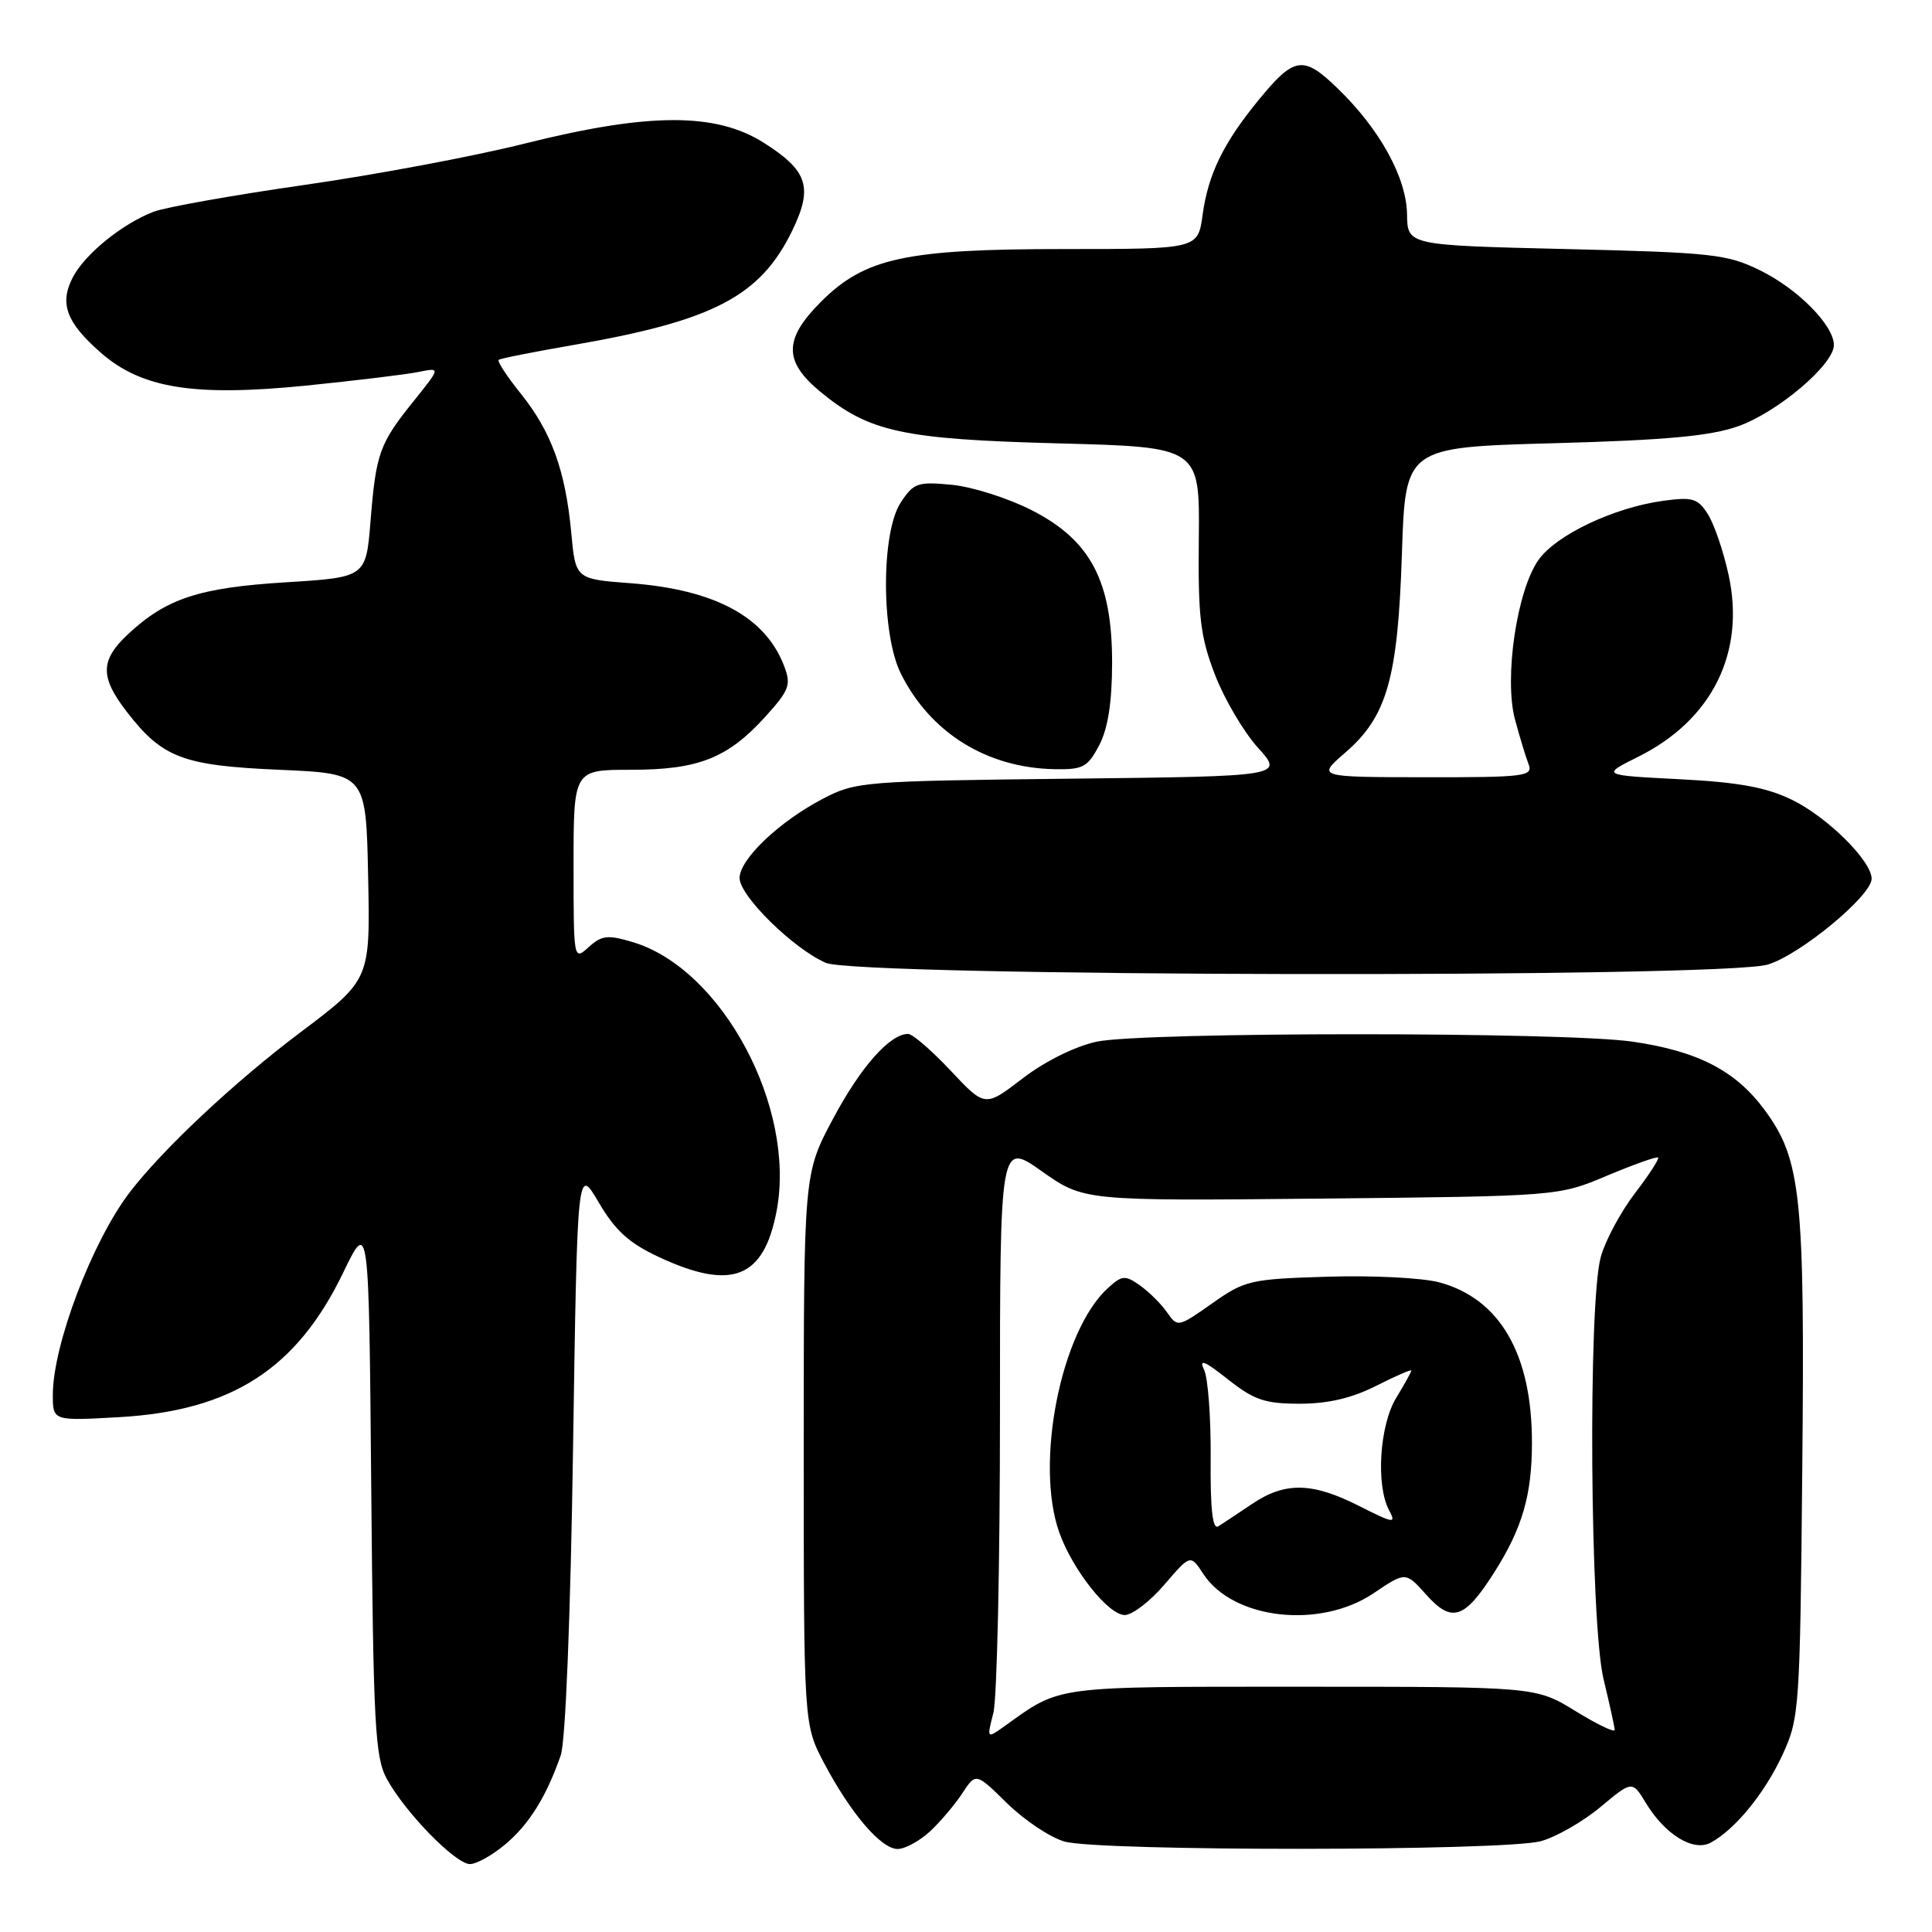 <?xml version="1.0" encoding="UTF-8" standalone="no"?>
<!DOCTYPE svg PUBLIC "-//W3C//DTD SVG 1.1//EN" "http://www.w3.org/Graphics/SVG/1.1/DTD/svg11.dtd" >
<svg xmlns="http://www.w3.org/2000/svg" xmlns:xlink="http://www.w3.org/1999/xlink" version="1.1" viewBox="0 0 256 256">
 <g >
 <path fill="currentColor"
d=" M 66.96 244.38 C 70.13 241.71 72.41 238.04 74.31 232.56 C 74.93 230.75 75.60 214.21 75.93 192.00 C 76.50 154.50 76.50 154.50 79.34 159.34 C 81.54 163.08 83.36 164.73 87.34 166.58 C 96.98 171.07 101.22 169.39 102.91 160.43 C 105.50 146.72 95.68 128.38 83.86 124.84 C 80.52 123.84 79.74 123.93 78.00 125.50 C 76.01 127.30 76.00 127.25 76.00 114.65 C 76.00 102.00 76.00 102.00 83.60 102.00 C 92.56 102.00 96.45 100.46 101.46 94.91 C 104.59 91.45 104.85 90.74 103.91 88.27 C 101.43 81.74 94.74 78.13 83.55 77.28 C 76.26 76.73 76.26 76.73 75.69 70.54 C 74.92 62.33 73.05 57.19 69.00 52.15 C 67.17 49.87 65.85 47.86 66.08 47.68 C 66.31 47.50 70.78 46.61 76.00 45.71 C 94.58 42.49 100.76 39.25 104.99 30.53 C 107.75 24.81 107.04 22.62 101.21 18.92 C 94.84 14.88 85.94 14.91 69.50 19.03 C 62.90 20.69 49.79 23.15 40.37 24.50 C 30.95 25.85 21.96 27.45 20.38 28.05 C 16.20 29.64 11.20 33.70 9.62 36.80 C 7.86 40.24 8.80 42.74 13.34 46.72 C 18.74 51.46 25.67 52.58 40.50 51.10 C 47.10 50.43 53.82 49.62 55.44 49.29 C 58.39 48.69 58.39 48.69 54.85 53.10 C 50.27 58.79 49.83 60.03 49.10 69.00 C 48.50 76.50 48.50 76.50 37.84 77.16 C 26.38 77.87 22.03 79.30 16.97 84.03 C 13.28 87.47 13.24 89.69 16.75 94.25 C 21.50 100.42 24.18 101.44 37.00 102.00 C 48.50 102.50 48.50 102.50 48.78 116.16 C 49.06 129.82 49.06 129.82 39.78 136.81 C 31.06 143.37 21.52 152.32 17.18 158.00 C 12.21 164.51 7.00 178.22 7.00 184.82 C 7.00 188.28 7.00 188.28 15.80 187.78 C 30.71 186.93 39.31 181.39 45.46 168.66 C 48.88 161.59 48.88 161.59 49.19 197.05 C 49.47 228.62 49.69 232.85 51.26 235.72 C 53.69 240.17 60.36 247.00 62.27 247.00 C 63.14 247.00 65.25 245.82 66.96 244.38 Z  M 123.22 242.68 C 124.59 241.40 126.53 239.12 127.51 237.62 C 129.31 234.88 129.31 234.88 133.45 238.95 C 135.74 241.19 139.15 243.47 141.04 244.01 C 145.63 245.33 199.43 245.29 204.19 243.96 C 206.22 243.40 209.77 241.36 212.08 239.43 C 216.28 235.93 216.28 235.93 218.09 238.91 C 220.65 243.12 224.39 245.40 226.68 244.16 C 229.94 242.39 233.84 237.60 236.20 232.50 C 238.43 227.65 238.51 226.49 238.81 194.71 C 239.16 158.39 238.66 153.66 233.84 147.10 C 229.99 141.87 224.99 139.28 216.29 138.02 C 207.22 136.71 151.41 136.72 145.30 138.03 C 142.45 138.65 138.47 140.62 135.51 142.89 C 130.52 146.72 130.52 146.72 125.96 141.86 C 123.45 139.19 120.92 137.00 120.33 137.00 C 117.92 137.00 114.06 141.35 110.40 148.21 C 106.50 155.50 106.50 155.50 106.50 192.00 C 106.50 228.50 106.50 228.50 109.19 233.61 C 112.73 240.30 116.75 245.00 118.94 245.00 C 119.91 245.00 121.84 243.95 123.22 242.68 Z  M 234.24 127.81 C 238.51 126.53 248.00 118.69 248.00 116.44 C 248.00 114.07 242.10 108.23 237.41 105.96 C 234.02 104.32 230.36 103.65 222.54 103.25 C 212.17 102.72 212.17 102.72 217.08 100.27 C 226.86 95.40 231.29 86.48 229.05 76.19 C 228.37 73.06 227.13 69.43 226.30 68.13 C 224.97 66.03 224.28 65.83 220.37 66.36 C 213.84 67.26 206.23 70.86 203.87 74.18 C 200.99 78.22 199.28 89.85 200.74 95.32 C 201.36 97.62 202.17 100.29 202.54 101.25 C 203.16 102.87 202.12 103.00 188.86 102.99 C 174.50 102.97 174.50 102.97 178.24 99.74 C 183.79 94.94 185.22 89.93 185.76 73.38 C 186.22 59.27 186.22 59.27 205.86 58.73 C 220.83 58.32 226.65 57.78 230.34 56.47 C 235.55 54.62 243.00 48.30 243.00 45.73 C 243.00 43.12 238.25 38.30 233.23 35.83 C 228.86 33.68 226.91 33.46 207.50 33.00 C 186.50 32.50 186.50 32.50 186.44 28.41 C 186.37 23.54 182.84 17.12 177.25 11.72 C 172.67 7.28 171.50 7.46 166.70 13.34 C 162.09 18.98 160.08 23.11 159.35 28.48 C 158.73 33.00 158.73 33.00 141.05 33.00 C 119.99 33.00 114.60 34.17 108.78 39.99 C 103.84 44.93 103.82 47.88 108.69 51.90 C 115.18 57.25 119.58 58.20 140.24 58.75 C 158.97 59.24 158.97 59.24 158.85 71.37 C 158.74 81.76 159.04 84.34 160.98 89.38 C 162.22 92.62 164.79 96.97 166.67 99.06 C 170.11 102.86 170.11 102.86 141.80 103.18 C 114.32 103.49 113.37 103.57 109.00 105.86 C 103.20 108.90 98.00 113.86 98.00 116.35 C 98.00 118.71 105.12 125.71 109.42 127.58 C 113.64 129.42 228.16 129.63 234.24 127.81 Z  M 145.65 98.75 C 146.81 96.53 147.35 93.08 147.36 87.85 C 147.37 77.02 144.53 71.60 136.72 67.61 C 133.60 66.02 128.84 64.50 126.13 64.24 C 121.59 63.80 121.06 63.99 119.35 66.59 C 116.74 70.56 116.75 83.99 119.36 89.24 C 123.26 97.09 130.75 101.75 139.72 101.92 C 143.51 101.99 144.12 101.66 145.65 98.75 Z  M 131.63 226.95 C 132.11 225.05 132.50 207.25 132.50 187.39 C 132.50 151.28 132.50 151.28 138.06 155.21 C 143.63 159.13 143.63 159.13 175.06 158.82 C 206.50 158.50 206.50 158.50 212.95 155.78 C 216.50 154.29 219.54 153.21 219.71 153.38 C 219.88 153.55 218.49 155.70 216.61 158.15 C 214.73 160.61 212.71 164.39 212.11 166.56 C 210.41 172.67 210.69 215.10 212.48 222.50 C 213.28 225.80 213.94 228.83 213.96 229.22 C 213.98 229.62 211.64 228.50 208.75 226.72 C 203.50 223.50 203.50 223.50 172.50 223.50 C 139.29 223.50 140.66 223.32 133.13 228.71 C 130.75 230.41 130.75 230.41 131.63 226.95 Z  M 154.29 209.97 C 157.74 205.95 157.74 205.95 159.45 208.56 C 163.40 214.59 174.88 215.89 181.98 211.13 C 186.25 208.25 186.25 208.25 188.97 211.29 C 192.38 215.11 194.06 214.56 198.02 208.31 C 201.71 202.49 202.99 198.10 202.99 191.19 C 203.01 179.46 198.76 172.09 190.72 169.92 C 188.49 169.32 181.82 168.98 175.91 169.17 C 165.67 169.48 164.94 169.65 160.61 172.71 C 156.09 175.89 156.04 175.90 154.62 173.87 C 153.83 172.74 152.21 171.14 151.03 170.31 C 149.08 168.94 148.68 168.98 146.83 170.65 C 140.58 176.30 137.08 193.89 140.37 203.09 C 142.15 208.06 146.87 214.00 149.04 214.00 C 150.03 214.00 152.39 212.19 154.29 209.97 Z  M 160.42 193.21 C 160.46 187.87 160.07 182.60 159.55 181.51 C 158.83 180.00 159.60 180.31 162.69 182.76 C 166.17 185.51 167.60 186.00 172.22 186.00 C 175.96 186.00 179.13 185.26 182.33 183.64 C 184.90 182.34 187.00 181.42 187.00 181.61 C 187.00 181.80 186.10 183.43 185.00 185.23 C 182.80 188.84 182.29 196.81 184.06 200.11 C 185.03 201.93 184.71 201.88 180.09 199.55 C 173.88 196.40 170.27 196.33 165.89 199.29 C 164.03 200.55 162.01 201.88 161.42 202.25 C 160.67 202.71 160.36 199.93 160.42 193.21 Z "/>
</g>
</svg>
